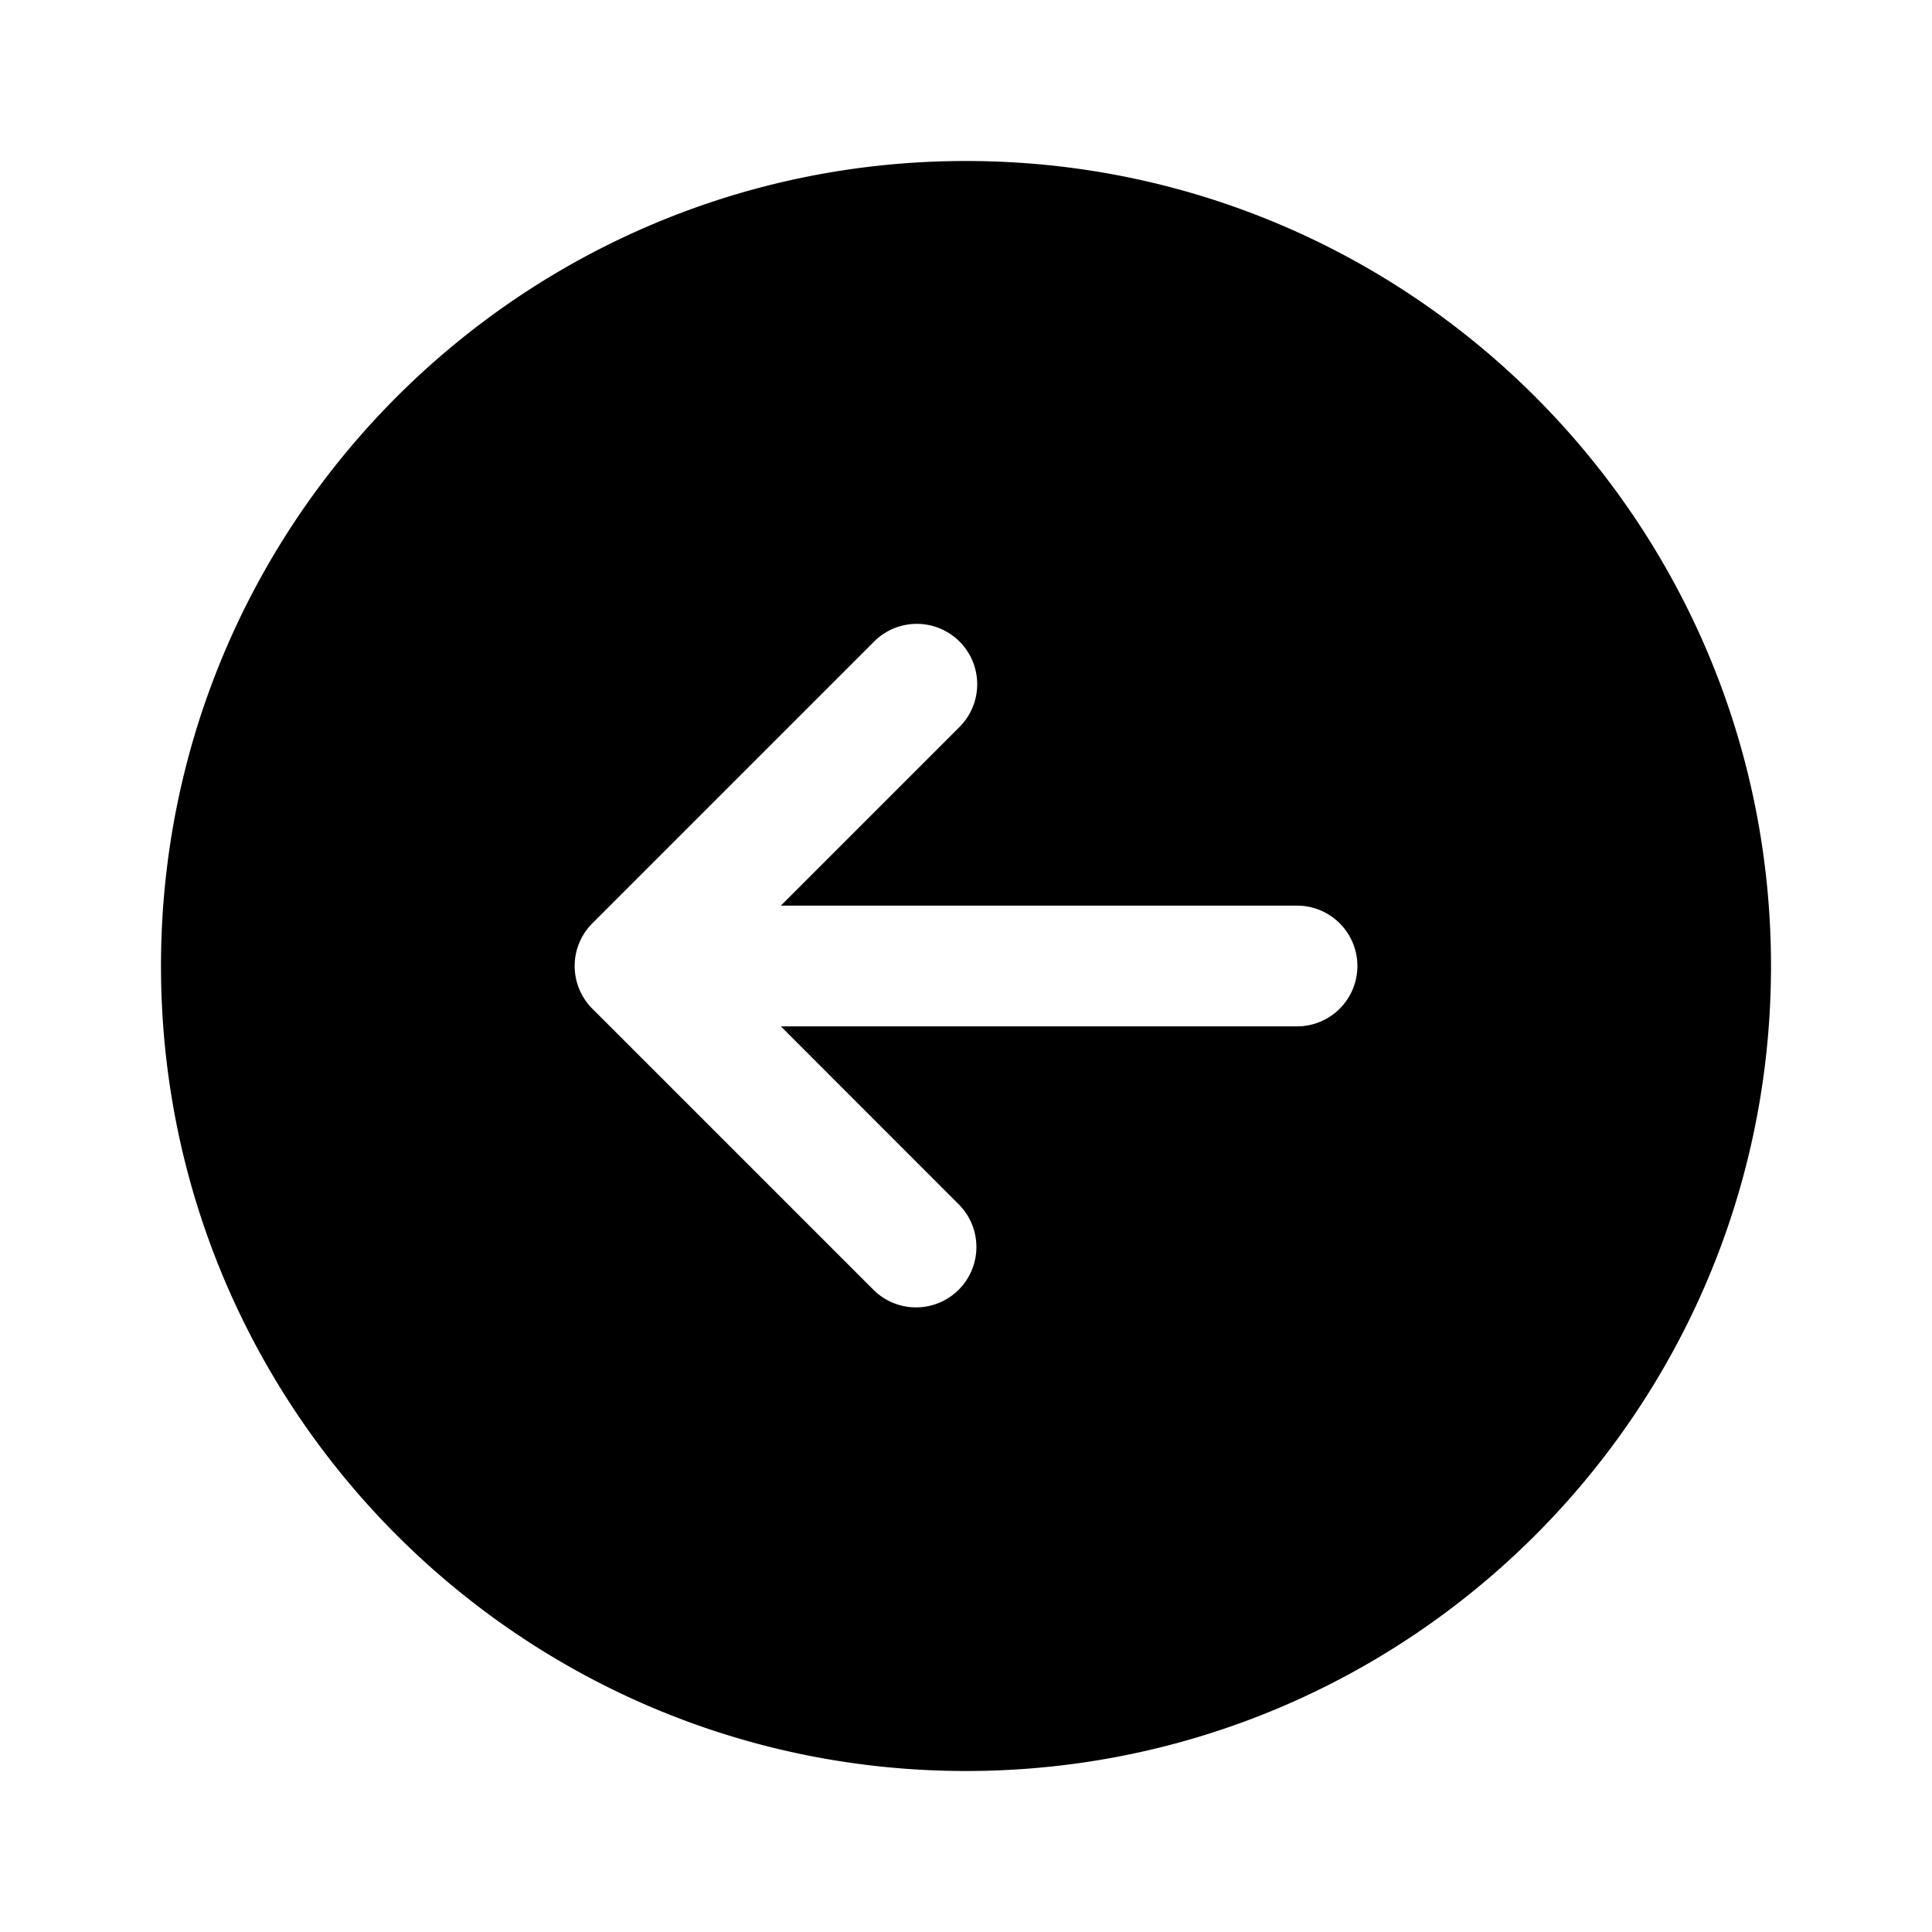 <svg xmlns="http://www.w3.org/2000/svg" width="24" height="24" fill="none" class="persona-icon" viewBox="0 0 24 24"><path fill="currentColor" fill-rule="evenodd" d="M12 2c5.523 0 10 4.477 10 10s-4.477 10-10 10S2 17.523 2 12 6.477 2 12 2m-1.142 14.03a.75.75 0 0 0 1.061-1.06L9.7 12.75h6.412a.75.75 0 0 0 0-1.5H9.7l2.22-2.22a.75.75 0 1 0-1.062-1.06l-3.5 3.5a.75.75 0 0 0 0 1.06z" clip-rule="evenodd"/></svg>